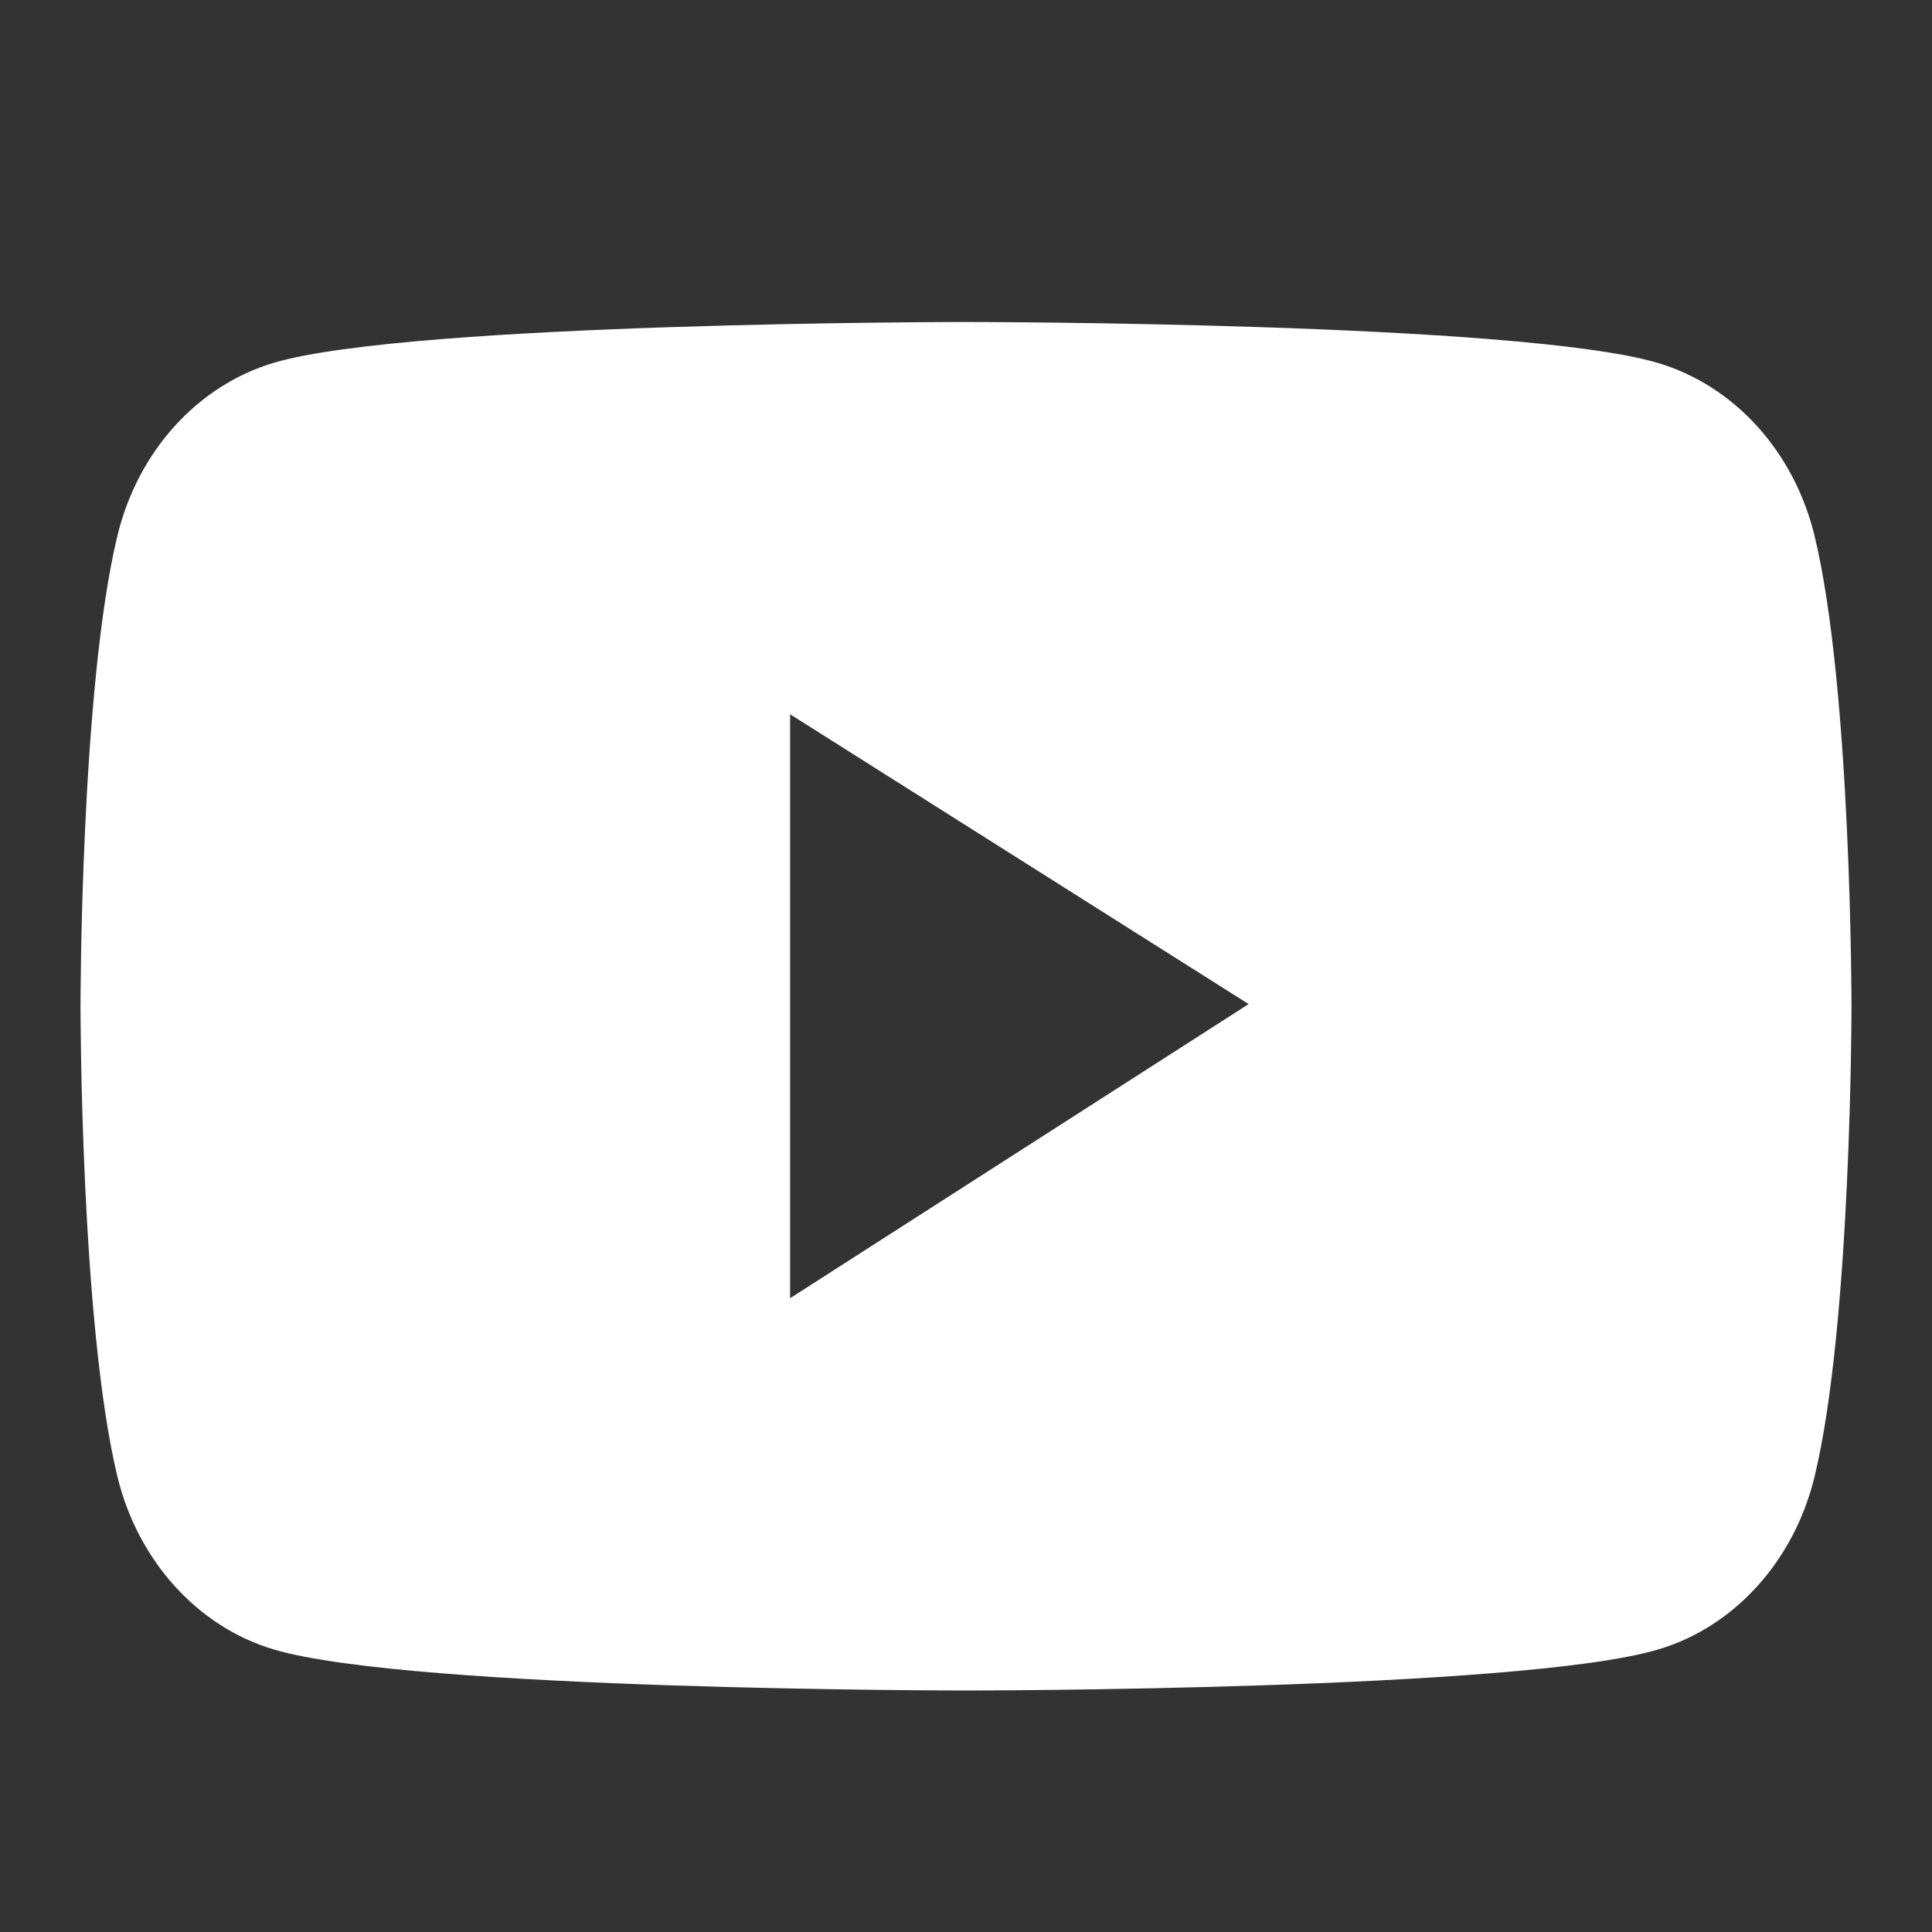 <svg width="24" height="24" viewBox="0 0 24 24" fill="none" xmlns="http://www.w3.org/2000/svg">
<rect x="0" y="0" width="24" height="24" fill="#333333" stroke="none"/>
<path d="M22.541 6.656C22.416 6.141 22.17 5.672 21.829 5.296C21.488 4.919 21.062 4.648 20.596 4.509C18.88 4 12 4 12 4C12 4 5.12 4 3.404 4.506C2.937 4.644 2.512 4.916 2.171 5.292C1.829 5.669 1.584 6.138 1.459 6.653C1 8.548 1 12.5 1 12.5C1 12.5 1 16.452 1.459 18.344C1.712 19.389 2.458 20.212 3.404 20.491C5.12 21 12 21 12 21C12 21 18.88 21 20.596 20.491C21.544 20.212 22.288 19.389 22.541 18.344C23 16.452 23 12.5 23 12.5C23 12.5 23 8.548 22.541 6.656ZM9.815 16.127V8.873L15.511 12.473L9.815 16.127Z" fill="white"/>
</svg>
